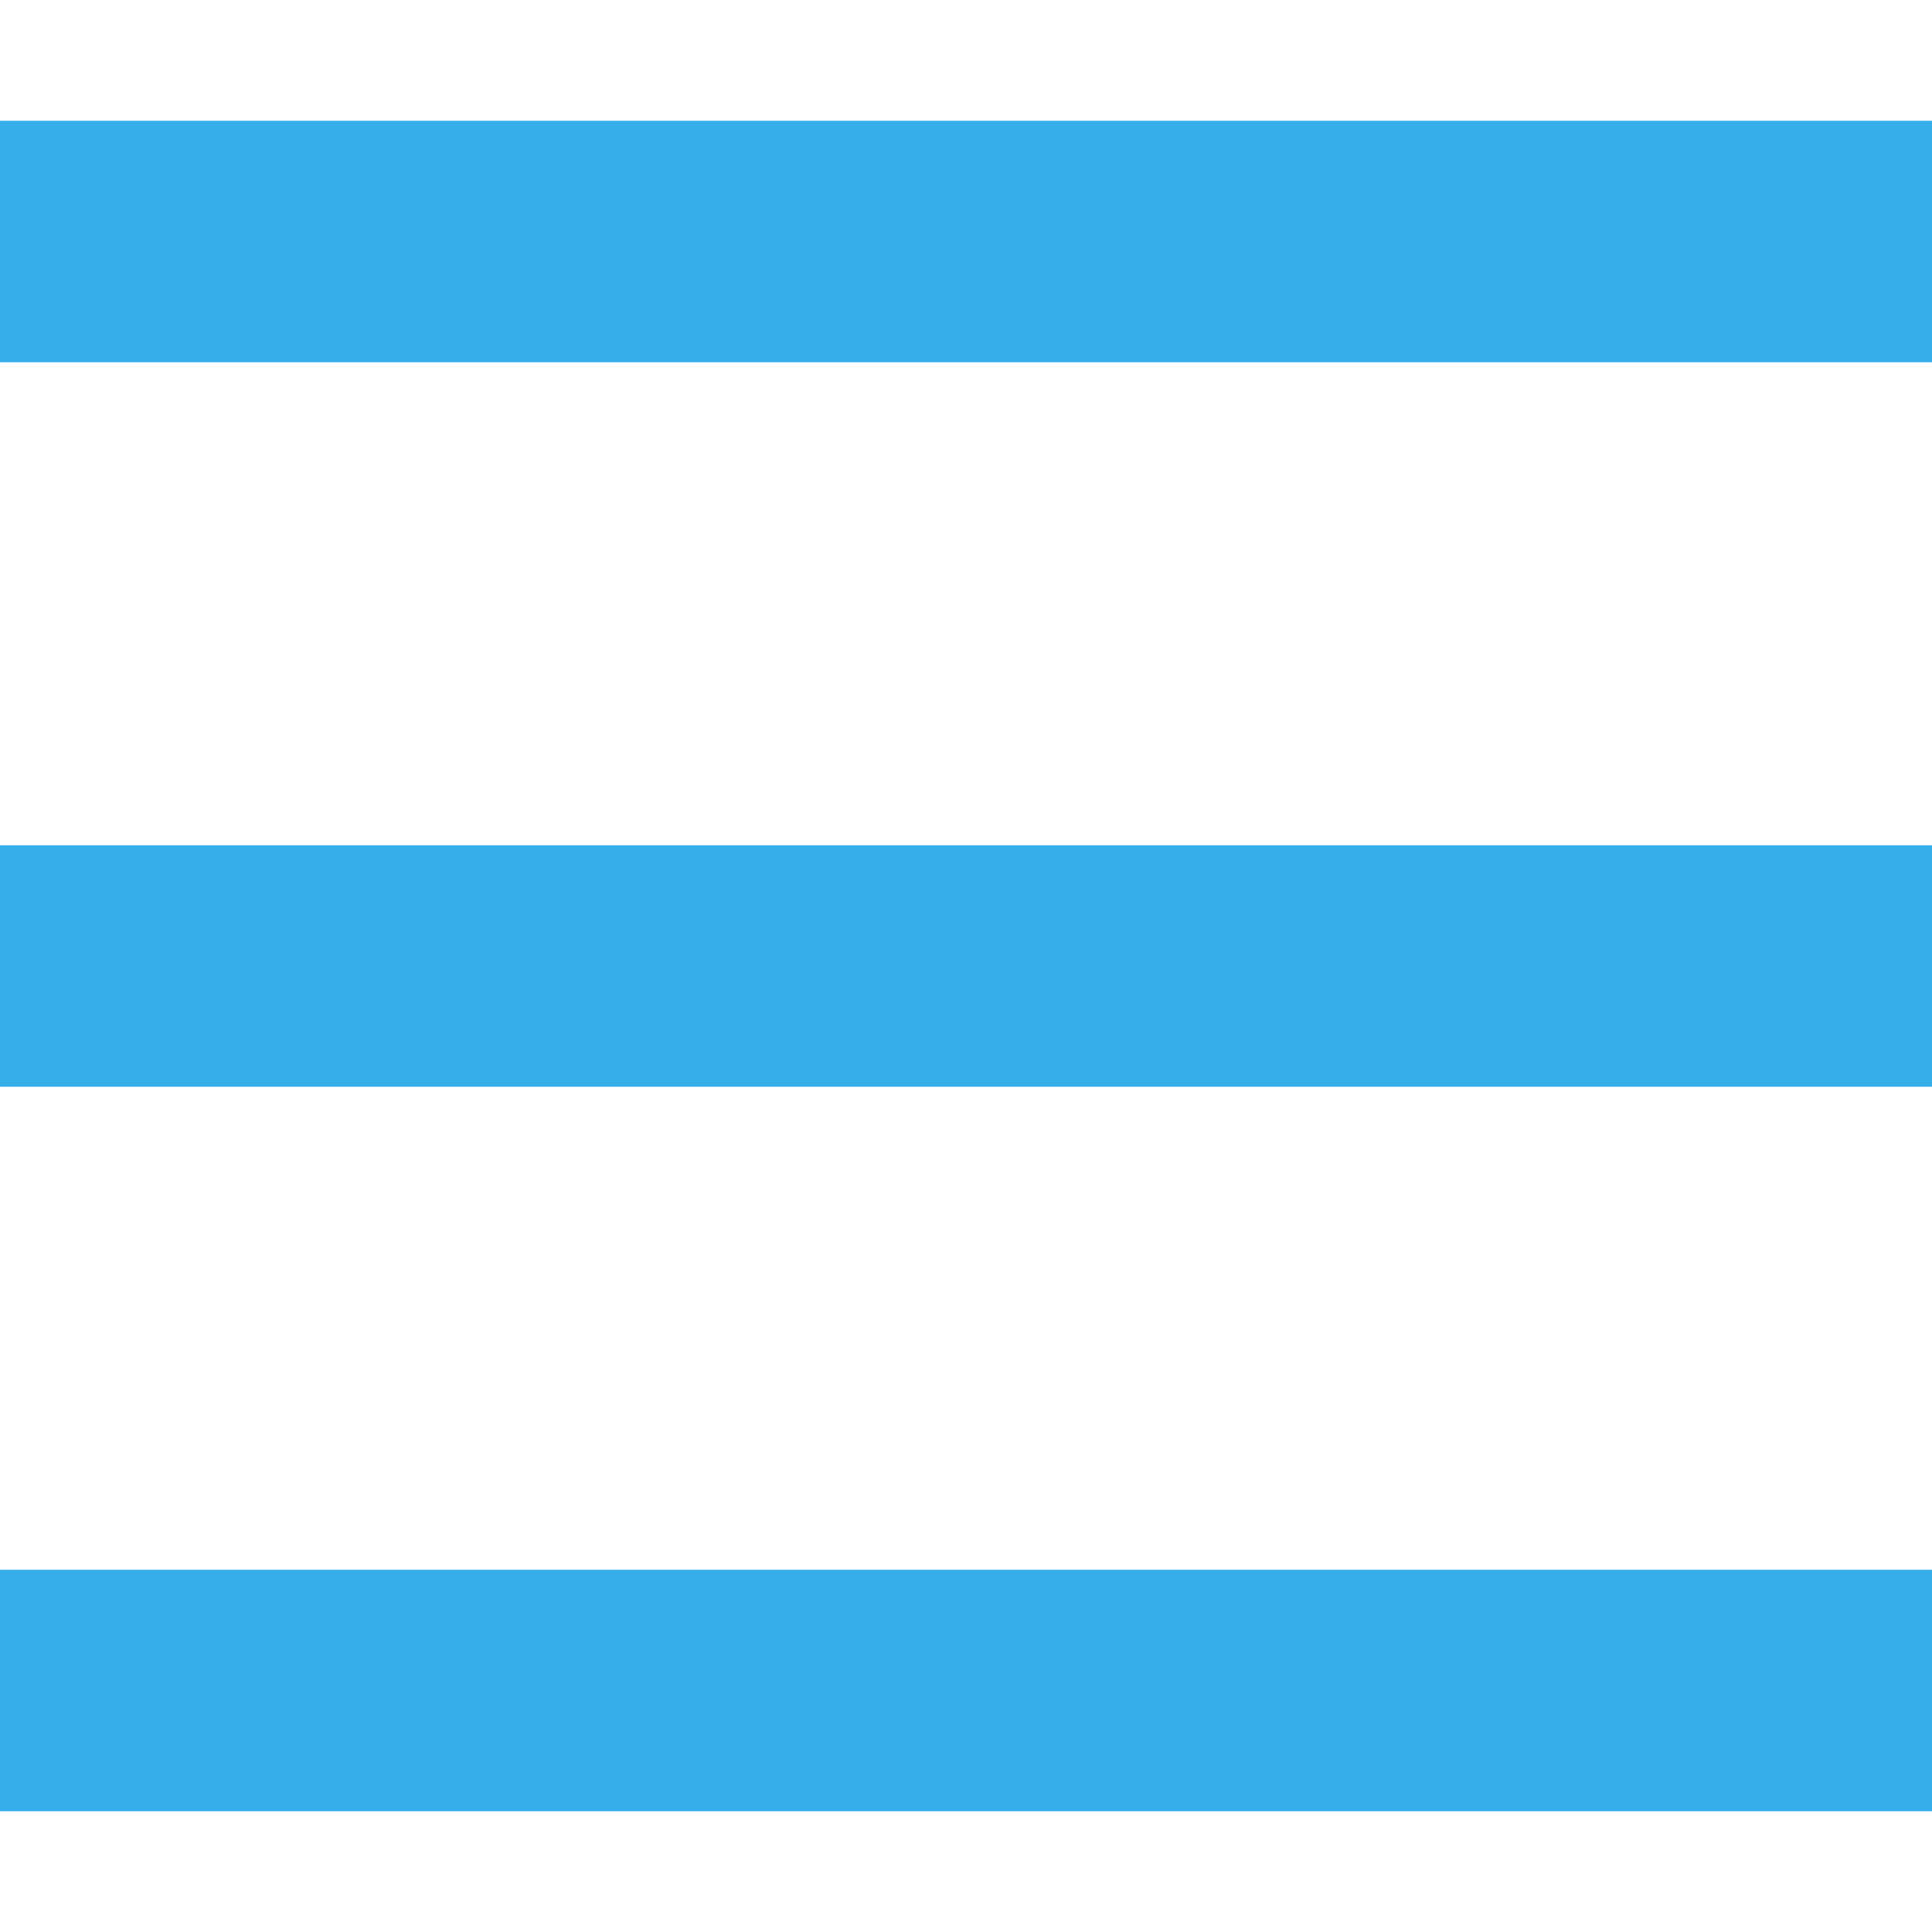 <?xml version="1.0"?> <svg xmlns="http://www.w3.org/2000/svg" xmlns:xlink="http://www.w3.org/1999/xlink" version="1.1" id="Capa_1" x="0px" y="0px" viewBox="0 0 341.333 341.333" style="enable-background:new 0 0 341.333 341.333;" xml:space="preserve" width="512px" height="512px" class=""><g><g> <g> <rect y="277.333" width="341.333" height="42.667" data-original="#000000" class="active-path" data-old_color="#000000" fill="#36AEEA"/> </g> </g><g> <g> <rect y="149.333" width="341.333" height="42.667" data-original="#000000" class="active-path" data-old_color="#000000" fill="#36AEEA"/> </g> </g><g> <g> <rect y="21.333" width="341.333" height="42.667" data-original="#000000" class="active-path" data-old_color="#000000" fill="#36AEEA"/> </g> </g></g> </svg>